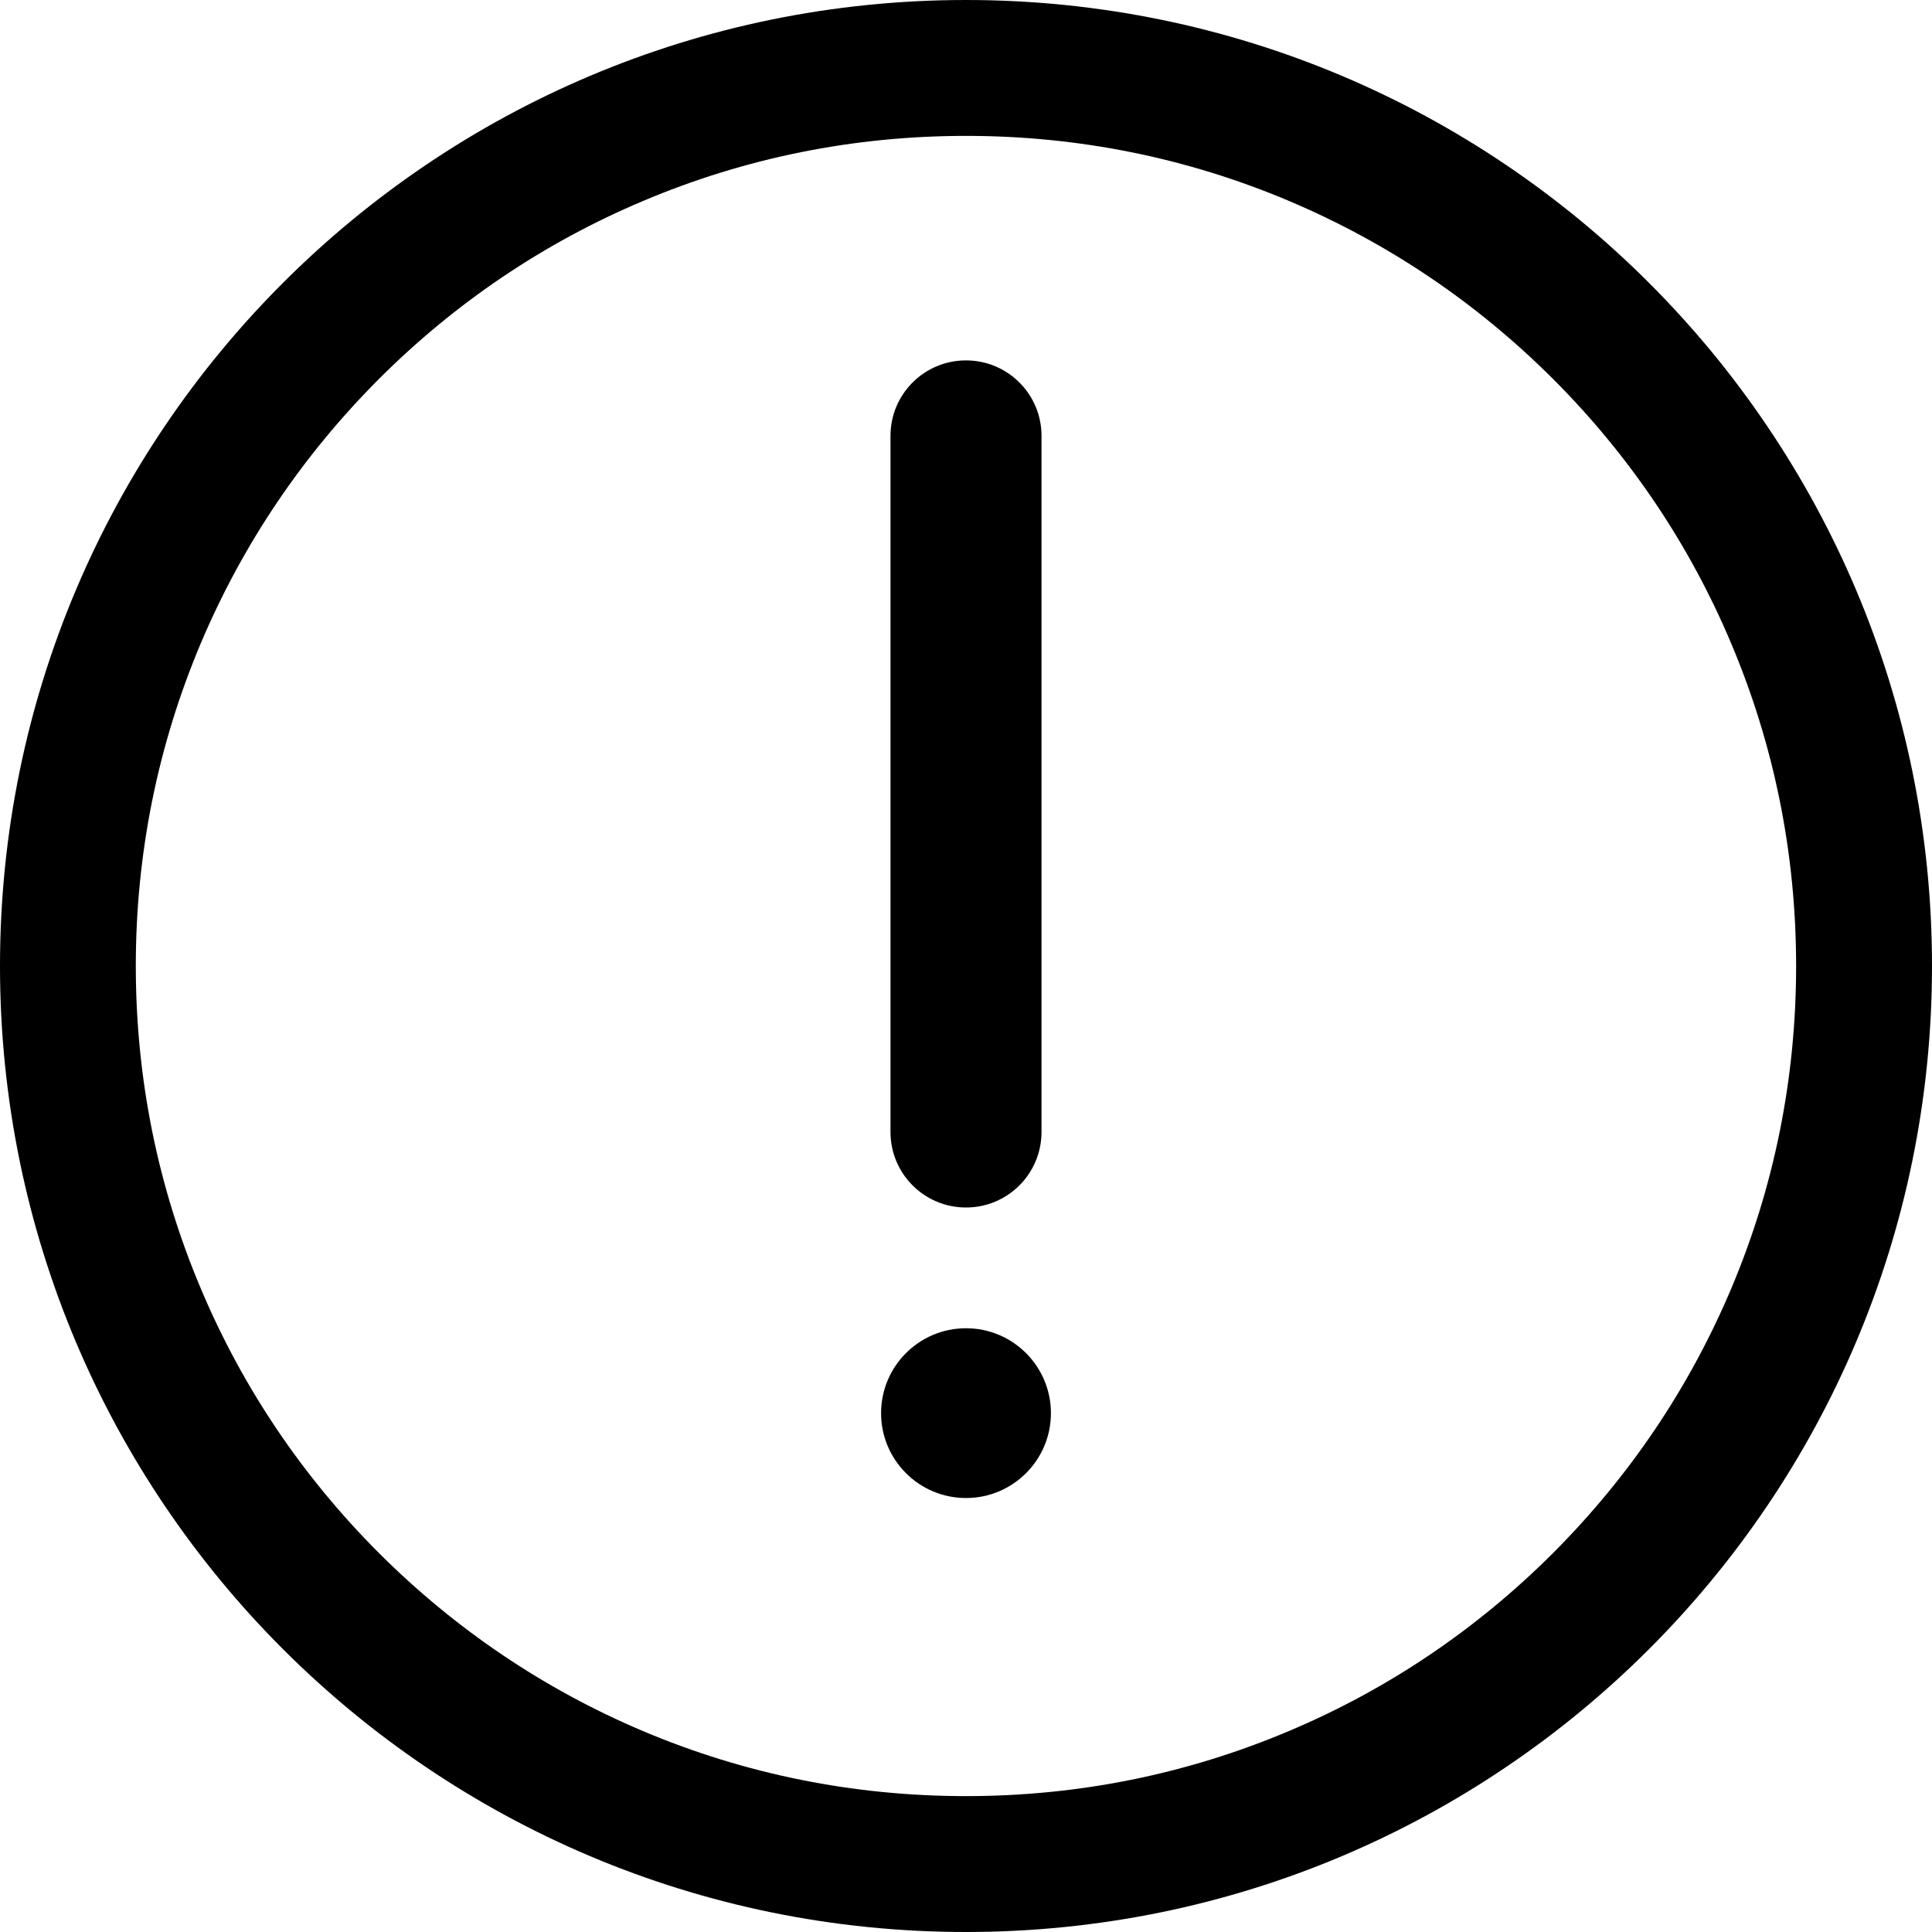 <svg width="24" height="24" viewBox="0 0 24 24"   xmlns="http://www.w3.org/2000/svg">
<path   clip-rule="evenodd" d="M12 1.688C13.392 1.688 14.742 1.959 16.012 2.496C17.241 3.016 18.342 3.759 19.291 4.706C20.238 5.653 20.984 6.757 21.502 7.985C22.041 9.258 22.312 10.608 22.312 12C22.312 13.392 22.041 14.742 21.504 16.012C20.984 17.241 20.241 18.342 19.294 19.291C18.347 20.238 17.243 20.984 16.015 21.502C14.742 22.041 13.392 22.312 12 22.312C10.608 22.312 9.258 22.041 7.987 21.504C6.759 20.984 5.658 20.241 4.709 19.294C3.762 18.347 3.016 17.243 2.498 16.015C1.959 14.742 1.687 13.392 1.687 12C1.687 10.608 1.959 9.258 2.496 7.987C3.016 6.759 3.759 5.658 4.706 4.709C5.653 3.762 6.757 3.016 7.985 2.498C9.258 1.959 10.608 1.688 12 1.688ZM12 0C5.372 0 0 5.372 0 12C0 18.628 5.372 24 12 24C18.628 24 24 18.628 24 12C24 5.372 18.628 0 12 0ZM12 15C11.482 15 11.062 14.581 11.062 14.062V5.414C11.062 4.896 11.482 4.477 12 4.477C12.518 4.477 12.938 4.896 12.938 5.414V14.062C12.938 14.581 12.518 15 12 15ZM10.945 17.555C10.945 16.972 11.418 16.5 12 16.5C12.582 16.5 13.055 16.972 13.055 17.555C13.055 18.137 12.582 18.609 12 18.609C11.418 18.609 10.945 18.137 10.945 17.555Z" />
</svg>
